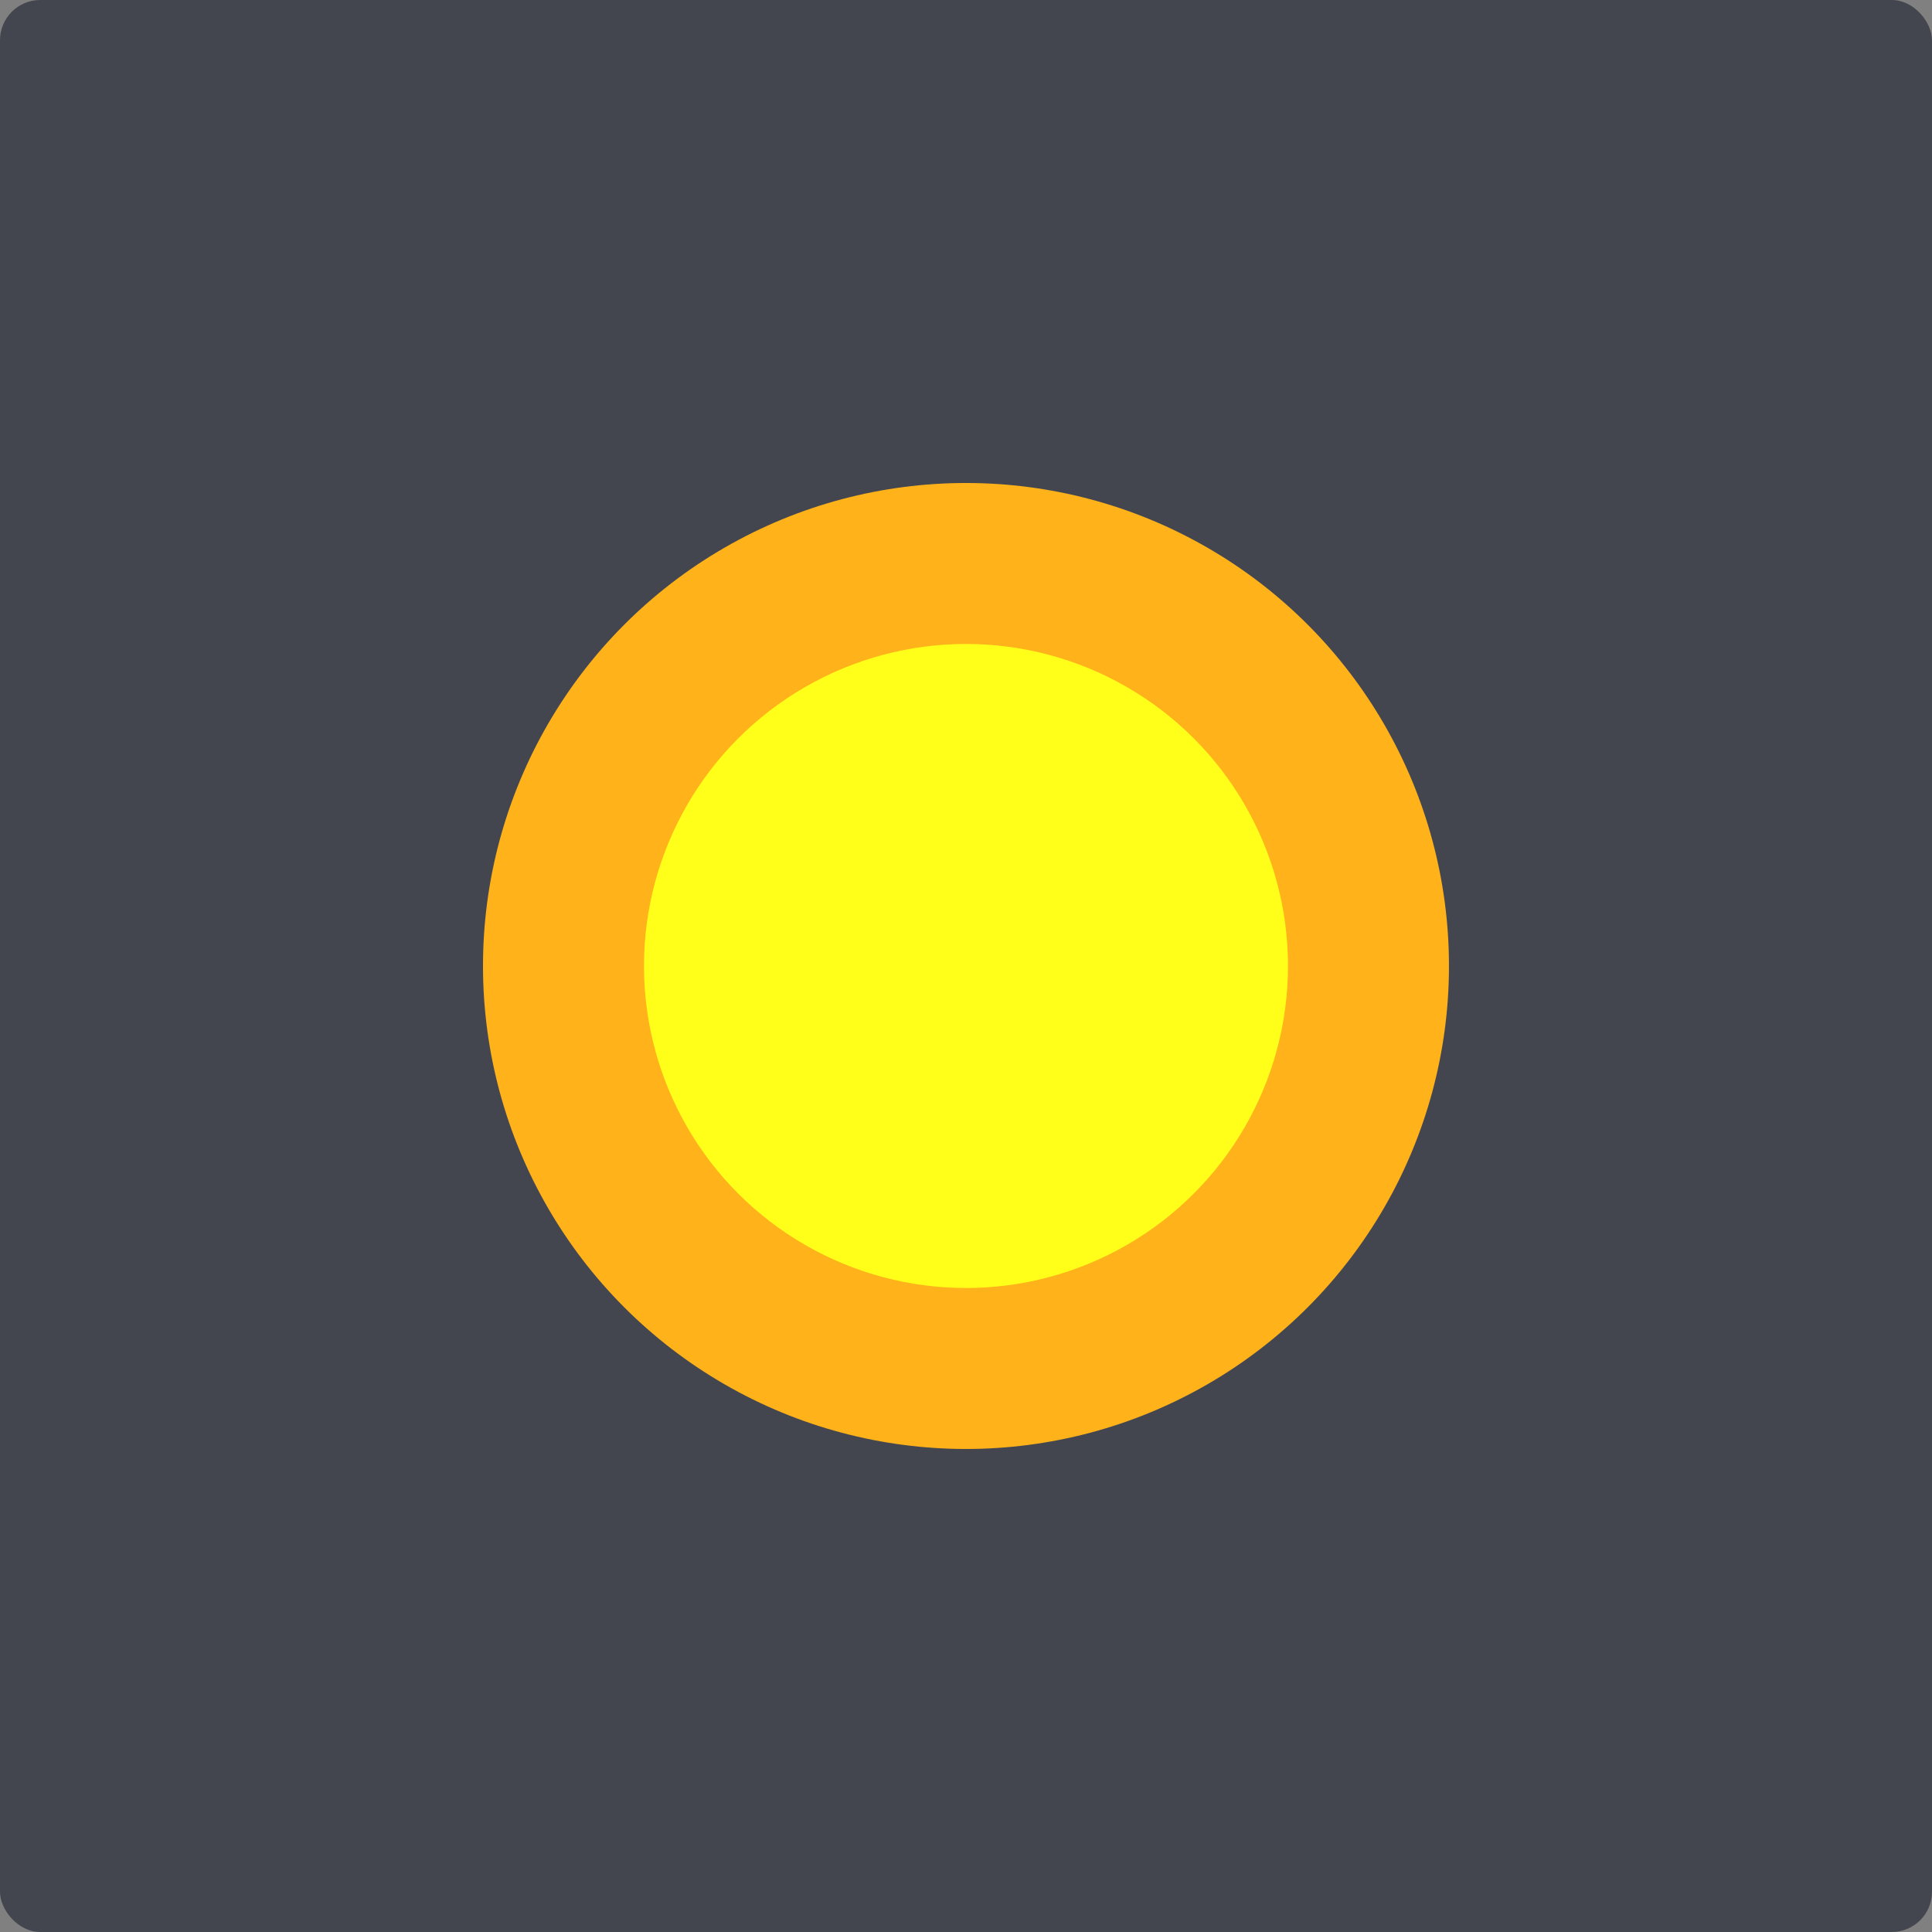 <?xml version="1.0" encoding="UTF-8" standalone="no"?>
<!-- Created with Inkscape (http://www.inkscape.org/) -->

<svg
   width="192"
   height="192"
   viewBox="0 0 56.813 56.813"
   version="1.1"
   id="svg5"
   xmlns="http://www.w3.org/2000/svg"
   xmlns:svg="http://www.w3.org/2000/svg">
  <rect x="0" y="0" width="56.813" height="56.813" fill="#808080" stroke="none"/>
  <defs
     id="defs2" />
  <g
     id="layer3"
     transform="translate(-9.469,-9.469)">
    <rect
       style="fill:#44464f;fill-opacity:1;stroke-width:0.592;stroke-linecap:round;stroke-linejoin:round"
       id="rect6"
       width="56.813"
       height="56.813"
       x="9.469"
       y="9.469"
       rx="1.184"
       ry="1.184" />
    <circle
       style="fill:#ffb21a;fill-opacity:1;stroke:none;stroke-width:1.184;stroke-linejoin:round"
       id="path13"
       r="14.203"
       cy="37.875"
       cx="37.875" />
    <circle
       style="fill:#ffff1a;fill-opacity:1;stroke:none;stroke-width:1.184;stroke-linejoin:round"
       id="path13-8"
       r="9.469"
       cy="37.875"
       cx="37.875" />
  </g>
</svg>
